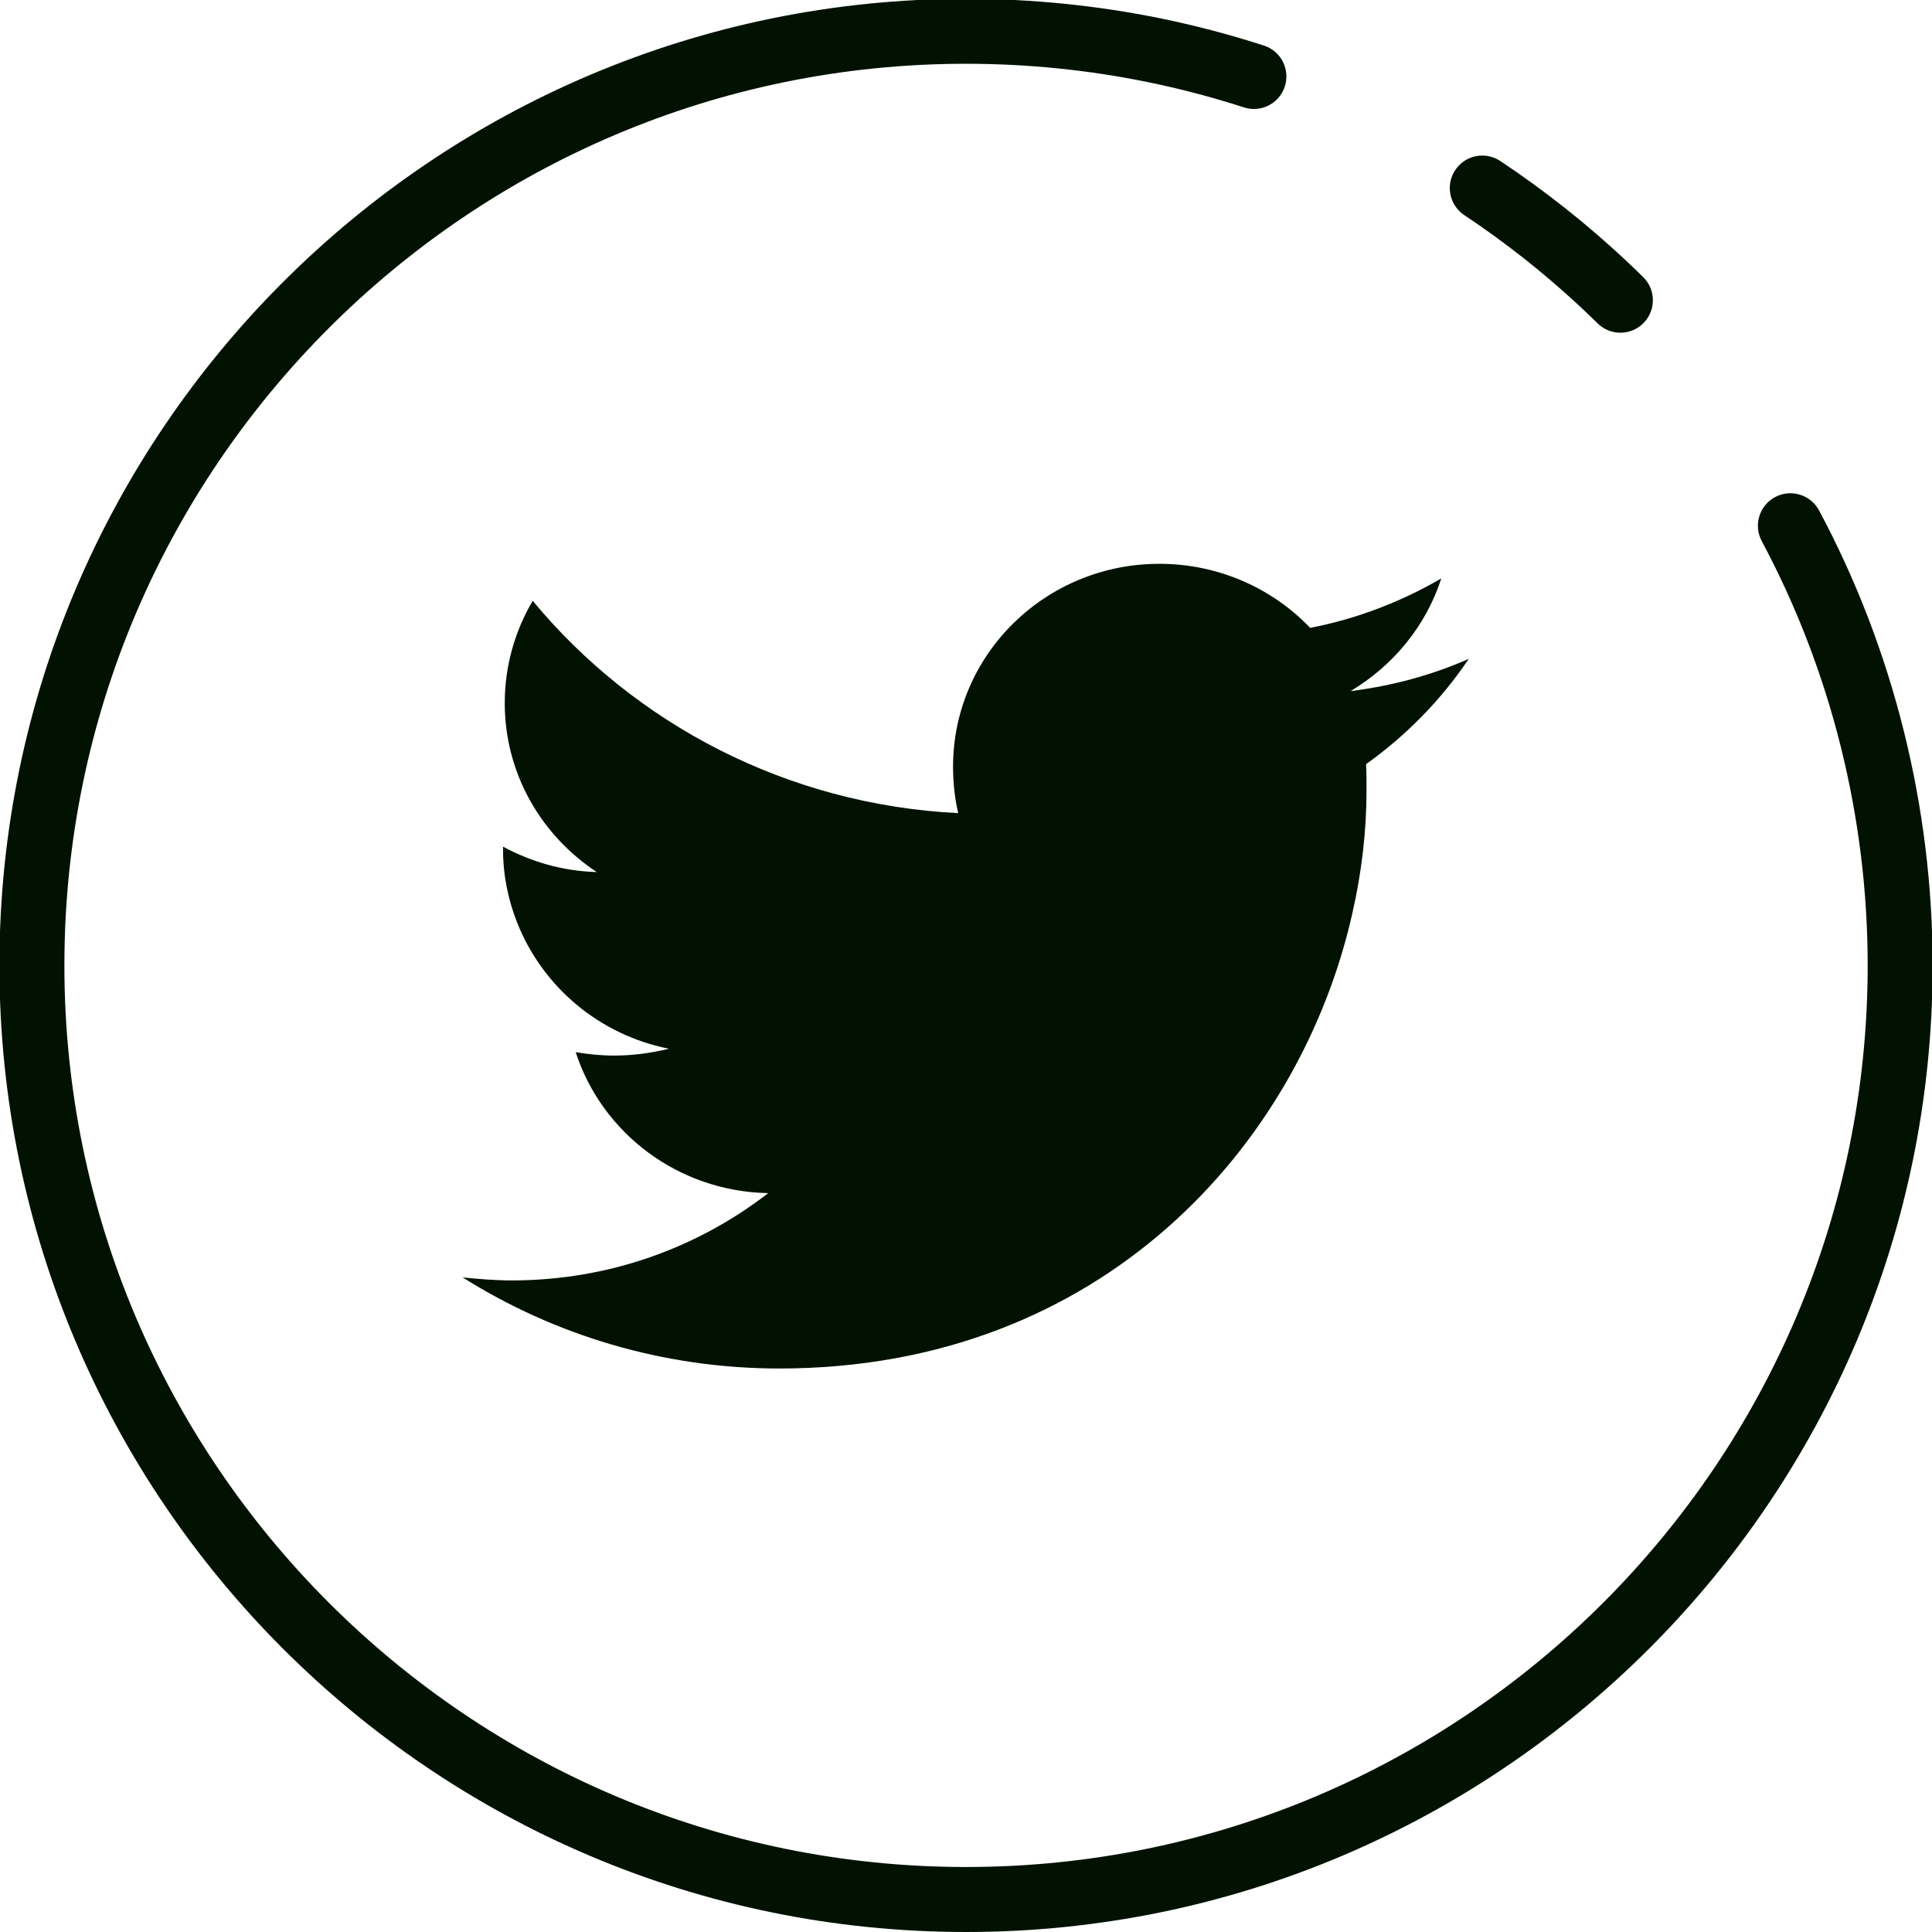<?xml version="1.0" encoding="UTF-8" standalone="no"?>
<!-- Created with Inkscape (http://www.inkscape.org/) -->

<svg
   width="29.451mm"
   height="29.451mm"
   viewBox="0 0 29.451 29.451"
   version="1.1"
   id="svg1"
   xml:space="preserve"
   sodipodi:docname="Twitter logo.svg"
   inkscape:version="1.3.2 (091e20e, 2023-11-25, custom)"
   xmlns:inkscape="http://www.inkscape.org/namespaces/inkscape"
   xmlns:sodipodi="http://sodipodi.sourceforge.net/DTD/sodipodi-0.dtd"
   xmlns="http://www.w3.org/2000/svg"
   xmlns:svg="http://www.w3.org/2000/svg"><sodipodi:namedview
     id="namedview1"
     pagecolor="#ffffff"
     bordercolor="#000000"
     borderopacity="0.25"
     inkscape:showpageshadow="2"
     inkscape:pageopacity="0.0"
     inkscape:pagecheckerboard="0"
     inkscape:deskcolor="#d1d1d1"
     inkscape:document-units="mm"
     inkscape:zoom="0.74920735"
     inkscape:cx="55.391875"
     inkscape:cy="56.059247"
     inkscape:window-width="1382"
     inkscape:window-height="1008"
     inkscape:window-x="131"
     inkscape:window-y="0"
     inkscape:window-maximized="0"
     inkscape:current-layer="layer1" /><defs
     id="defs1"><clipPath
       clipPathUnits="userSpaceOnUse"
       id="clipPath3"><path
         d="M 0,500 H 500 V 0 H 0 Z"
         transform="translate(-102.082,-332.726)"
         id="path3" /></clipPath><clipPath
       clipPathUnits="userSpaceOnUse"
       id="clipPath5"><path
         d="M 0,500 H 500 V 0 H 0 Z"
         transform="translate(-87.458,-304.518)"
         id="path5" /></clipPath><clipPath
       clipPathUnits="userSpaceOnUse"
       id="clipPath7"><path
         d="M 0,500 H 500 V 0 H 0 Z"
         transform="translate(-115.734,-373.626)"
         id="path7" /></clipPath><clipPath
       clipPathUnits="userSpaceOnUse"
       id="clipPath33"><path
         d="M 0,500 H 500 V 0 H 0 Z"
         transform="translate(-322.838,-354.293)"
         id="path33" /></clipPath><clipPath
       clipPathUnits="userSpaceOnUse"
       id="clipPath35"><path
         d="M 0,500 H 500 V 0 H 0 Z"
         transform="translate(-303.948,-304.518)"
         id="path35" /></clipPath><clipPath
       clipPathUnits="userSpaceOnUse"
       id="clipPath37"><path
         d="M 0,500 H 500 V 0 H 0 Z"
         transform="translate(-332.225,-373.626)"
         id="path37" /></clipPath><clipPath
       clipPathUnits="userSpaceOnUse"
       id="clipPath45"><path
         d="M 0,500 H 500 V 0 H 0 Z"
         transform="translate(-198.895,-354.951)"
         id="path45" /></clipPath><clipPath
       clipPathUnits="userSpaceOnUse"
       id="clipPath47"><path
         d="M 0,500 H 500 V 0 H 0 Z"
         transform="translate(-195.669,-304.518)"
         id="path47" /></clipPath><clipPath
       clipPathUnits="userSpaceOnUse"
       id="clipPath49"><path
         d="M 0,500 H 500 V 0 H 0 Z"
         transform="translate(-223.945,-373.626)"
         id="path49" /></clipPath><clipPath
       clipPathUnits="userSpaceOnUse"
       id="clipPath39"><path
         d="M 0,500 H 500 V 0 H 0 Z"
         transform="translate(-434.187,-246.827)"
         id="path39" /></clipPath><clipPath
       clipPathUnits="userSpaceOnUse"
       id="clipPath41"><path
         d="M 0,500 H 500 V 0 H 0 Z"
         transform="translate(-412.462,-191.814)"
         id="path41" /></clipPath><clipPath
       clipPathUnits="userSpaceOnUse"
       id="clipPath43"><path
         d="M 0,500 H 500 V 0 H 0 Z"
         transform="translate(-440.737,-260.92)"
         id="path43" /></clipPath><clipPath
       clipPathUnits="userSpaceOnUse"
       id="clipPath3-4"><path
         d="M 0,500 H 500 V 0 H 0 Z"
         transform="translate(-102.082,-332.726)"
         id="path3-4" /></clipPath><clipPath
       clipPathUnits="userSpaceOnUse"
       id="clipPath5-1"><path
         d="M 0,500 H 500 V 0 H 0 Z"
         transform="translate(-87.458,-304.518)"
         id="path5-4" /></clipPath><clipPath
       clipPathUnits="userSpaceOnUse"
       id="clipPath7-2"><path
         d="M 0,500 H 500 V 0 H 0 Z"
         transform="translate(-115.734,-373.626)"
         id="path7-4" /></clipPath><clipPath
       clipPathUnits="userSpaceOnUse"
       id="clipPath33-8"><path
         d="M 0,500 H 500 V 0 H 0 Z"
         transform="translate(-322.838,-354.293)"
         id="path33-7" /></clipPath><clipPath
       clipPathUnits="userSpaceOnUse"
       id="clipPath35-7"><path
         d="M 0,500 H 500 V 0 H 0 Z"
         transform="translate(-303.948,-304.518)"
         id="path35-1" /></clipPath><clipPath
       clipPathUnits="userSpaceOnUse"
       id="clipPath37-2"><path
         d="M 0,500 H 500 V 0 H 0 Z"
         transform="translate(-332.225,-373.626)"
         id="path37-6" /></clipPath><clipPath
       clipPathUnits="userSpaceOnUse"
       id="clipPath45-9"><path
         d="M 0,500 H 500 V 0 H 0 Z"
         transform="translate(-198.895,-354.951)"
         id="path45-1" /></clipPath><clipPath
       clipPathUnits="userSpaceOnUse"
       id="clipPath47-5"><path
         d="M 0,500 H 500 V 0 H 0 Z"
         transform="translate(-195.669,-304.518)"
         id="path47-2" /></clipPath><clipPath
       clipPathUnits="userSpaceOnUse"
       id="clipPath49-4"><path
         d="M 0,500 H 500 V 0 H 0 Z"
         transform="translate(-223.945,-373.626)"
         id="path49-0" /></clipPath><clipPath
       clipPathUnits="userSpaceOnUse"
       id="clipPath39-1"><path
         d="M 0,500 H 500 V 0 H 0 Z"
         transform="translate(-434.187,-246.827)"
         id="path39-0" /></clipPath><clipPath
       clipPathUnits="userSpaceOnUse"
       id="clipPath41-0"><path
         d="M 0,500 H 500 V 0 H 0 Z"
         transform="translate(-412.462,-191.814)"
         id="path41-3" /></clipPath><clipPath
       clipPathUnits="userSpaceOnUse"
       id="clipPath43-6"><path
         d="M 0,500 H 500 V 0 H 0 Z"
         transform="translate(-440.737,-260.92)"
         id="path43-1" /></clipPath><clipPath
       clipPathUnits="userSpaceOnUse"
       id="clipPath3-3"><path
         d="M 0,500 H 500 V 0 H 0 Z"
         transform="translate(-102.082,-332.726)"
         id="path3-1" /></clipPath><clipPath
       clipPathUnits="userSpaceOnUse"
       id="clipPath5-4"><path
         d="M 0,500 H 500 V 0 H 0 Z"
         transform="translate(-87.458,-304.518)"
         id="path5-0" /></clipPath><clipPath
       clipPathUnits="userSpaceOnUse"
       id="clipPath7-0"><path
         d="M 0,500 H 500 V 0 H 0 Z"
         transform="translate(-115.734,-373.626)"
         id="path7-0" /></clipPath><clipPath
       clipPathUnits="userSpaceOnUse"
       id="clipPath33-4"><path
         d="M 0,500 H 500 V 0 H 0 Z"
         transform="translate(-322.838,-354.293)"
         id="path33-3" /></clipPath><clipPath
       clipPathUnits="userSpaceOnUse"
       id="clipPath35-0"><path
         d="M 0,500 H 500 V 0 H 0 Z"
         transform="translate(-303.948,-304.518)"
         id="path35-7" /></clipPath><clipPath
       clipPathUnits="userSpaceOnUse"
       id="clipPath37-5"><path
         d="M 0,500 H 500 V 0 H 0 Z"
         transform="translate(-332.225,-373.626)"
         id="path37-1" /></clipPath><clipPath
       clipPathUnits="userSpaceOnUse"
       id="clipPath45-8"><path
         d="M 0,500 H 500 V 0 H 0 Z"
         transform="translate(-198.895,-354.951)"
         id="path45-17" /></clipPath><clipPath
       clipPathUnits="userSpaceOnUse"
       id="clipPath47-4"><path
         d="M 0,500 H 500 V 0 H 0 Z"
         transform="translate(-195.669,-304.518)"
         id="path47-4" /></clipPath><clipPath
       clipPathUnits="userSpaceOnUse"
       id="clipPath49-2"><path
         d="M 0,500 H 500 V 0 H 0 Z"
         transform="translate(-223.945,-373.626)"
         id="path49-9" /></clipPath><clipPath
       clipPathUnits="userSpaceOnUse"
       id="clipPath39-8"><path
         d="M 0,500 H 500 V 0 H 0 Z"
         transform="translate(-434.187,-246.827)"
         id="path39-5" /></clipPath><clipPath
       clipPathUnits="userSpaceOnUse"
       id="clipPath41-6"><path
         d="M 0,500 H 500 V 0 H 0 Z"
         transform="translate(-412.462,-191.814)"
         id="path41-1" /></clipPath><clipPath
       clipPathUnits="userSpaceOnUse"
       id="clipPath43-7"><path
         d="M 0,500 H 500 V 0 H 0 Z"
         transform="translate(-440.737,-260.92)"
         id="path43-6" /></clipPath><clipPath
       clipPathUnits="userSpaceOnUse"
       id="clipPath3-5"><path
         d="M 0,500 H 500 V 0 H 0 Z"
         transform="translate(-102.082,-332.726)"
         id="path3-8" /></clipPath><clipPath
       clipPathUnits="userSpaceOnUse"
       id="clipPath5-46"><path
         d="M 0,500 H 500 V 0 H 0 Z"
         transform="translate(-87.458,-304.518)"
         id="path5-6" /></clipPath><clipPath
       clipPathUnits="userSpaceOnUse"
       id="clipPath7-5"><path
         d="M 0,500 H 500 V 0 H 0 Z"
         transform="translate(-115.734,-373.626)"
         id="path7-1" /></clipPath><clipPath
       clipPathUnits="userSpaceOnUse"
       id="clipPath33-5"><path
         d="M 0,500 H 500 V 0 H 0 Z"
         transform="translate(-322.838,-354.293)"
         id="path33-5" /></clipPath><clipPath
       clipPathUnits="userSpaceOnUse"
       id="clipPath35-05"><path
         d="M 0,500 H 500 V 0 H 0 Z"
         transform="translate(-303.948,-304.518)"
         id="path35-8" /></clipPath><clipPath
       clipPathUnits="userSpaceOnUse"
       id="clipPath37-9"><path
         d="M 0,500 H 500 V 0 H 0 Z"
         transform="translate(-332.225,-373.626)"
         id="path37-9" /></clipPath><clipPath
       clipPathUnits="userSpaceOnUse"
       id="clipPath45-7"><path
         d="M 0,500 H 500 V 0 H 0 Z"
         transform="translate(-198.895,-354.951)"
         id="path45-8" /></clipPath><clipPath
       clipPathUnits="userSpaceOnUse"
       id="clipPath47-47"><path
         d="M 0,500 H 500 V 0 H 0 Z"
         transform="translate(-195.669,-304.518)"
         id="path47-3" /></clipPath><clipPath
       clipPathUnits="userSpaceOnUse"
       id="clipPath49-1"><path
         d="M 0,500 H 500 V 0 H 0 Z"
         transform="translate(-223.945,-373.626)"
         id="path49-6" /></clipPath><clipPath
       clipPathUnits="userSpaceOnUse"
       id="clipPath39-0"><path
         d="M 0,500 H 500 V 0 H 0 Z"
         transform="translate(-434.187,-246.827)"
         id="path39-4" /></clipPath><clipPath
       clipPathUnits="userSpaceOnUse"
       id="clipPath41-7"><path
         d="M 0,500 H 500 V 0 H 0 Z"
         transform="translate(-412.462,-191.814)"
         id="path41-39" /></clipPath><clipPath
       clipPathUnits="userSpaceOnUse"
       id="clipPath43-79"><path
         d="M 0,500 H 500 V 0 H 0 Z"
         transform="translate(-440.737,-260.92)"
         id="path43-8" /></clipPath></defs><g
     inkscape:label="Calque 1"
     inkscape:groupmode="layer"
     id="layer1"
     transform="translate(-58.2,-49.195)"><g
       inkscape:label="Calque 1"
       id="layer1-3"
       transform="translate(27.477,-9.569)"
       style="fill:#011202;fill-opacity:1"><path
         id="path38"
         d="m 0,0 c -1.596,-0.705 -3.304,-1.169 -5.104,-1.393 1.837,1.096 3.249,2.804 3.917,4.865 -1.726,-1.003 -3.638,-1.745 -5.662,-2.135 -1.632,1.707 -3.953,2.766 -6.514,2.766 -4.919,0 -8.909,-3.917 -8.909,-8.762 0,-0.687 0.074,-1.356 0.222,-2.005 -7.405,0.371 -13.975,3.861 -18.375,9.17 -0.761,-1.299 -1.206,-2.803 -1.206,-4.418 0,-3.044 1.577,-5.717 3.972,-7.295 -1.466,0.037 -2.84,0.445 -4.046,1.096 v -0.112 c 0,-1.132 0.223,-2.191 0.612,-3.174 1.095,-2.766 3.545,-4.845 6.552,-5.44 -0.761,-0.184 -1.54,-0.296 -2.357,-0.296 -0.576,0 -1.132,0.056 -1.67,0.149 1.131,-3.491 4.417,-6.015 8.314,-6.089 -3.043,-2.358 -6.886,-3.769 -11.061,-3.769 -0.725,0 -1.43,0.056 -2.135,0.13 3.954,-2.487 8.649,-3.934 13.679,-3.934 13.92,0 22.496,9.652 24.742,19.657 0.408,1.782 0.612,3.564 0.612,5.309 0,0.37 0,0.761 -0.019,1.132 C -2.691,-3.304 -1.187,-1.763 0,0"
         style="fill:#011202;fill-opacity:1;fill-rule:evenodd;stroke:none"
         transform="matrix(0.353,0,0,-0.353,53.113,68.807)"
         clip-path="url(#clipPath39-0)" /><path
         id="path40"
         d="m 0,0 c -23.017,0 -41.742,18.726 -41.742,41.741 0,23.016 18.725,41.741 41.742,41.741 2.823,0 5.646,-0.284 8.386,-0.842 1.502,-0.306 3.009,-0.702 4.477,-1.177 0.738,-0.238 1.142,-1.028 0.903,-1.767 C 13.528,78.96 12.74,78.553 11.999,78.794 10.631,79.236 9.227,79.604 7.825,79.89 5.268,80.411 2.636,80.677 0,80.677 c -21.469,0 -38.936,-17.466 -38.936,-38.936 0,-21.469 17.467,-38.934 38.936,-38.934 21.47,0 38.936,17.465 38.936,38.934 0,6.392 -1.582,12.728 -4.575,18.324 -0.365,0.684 -0.106,1.535 0.577,1.9 0.679,0.363 1.533,0.108 1.899,-0.576 3.208,-6.003 4.904,-12.797 4.904,-19.648 C 41.741,18.726 23.016,0 0,0"
         style="fill:#011202;fill-opacity:1;fill-rule:nonzero;stroke:none"
         transform="matrix(0.353,0,0,-0.353,45.449,88.215)"
         clip-path="url(#clipPath41-7)" /><path
         id="path42"
         d="m 0,0 c -0.355,0 -0.711,0.135 -0.983,0.403 -0.996,0.98 -2.056,1.914 -3.149,2.78 -0.839,0.664 -1.717,1.302 -2.61,1.896 -0.645,0.43 -0.82,1.301 -0.391,1.945 0.43,0.648 1.301,0.82 1.946,0.392 C -4.23,6.778 -3.289,6.095 -2.391,5.383 -1.219,4.455 -0.084,3.453 0.983,2.403 1.536,1.861 1.544,0.973 1,0.42 0.727,0.141 0.362,0 0,0"
         style="fill:#011202;fill-opacity:1;fill-rule:nonzero;stroke:none"
         transform="matrix(0.353,0,0,-0.353,55.424,63.836)"
         clip-path="url(#clipPath43-79)" /></g></g></svg>
